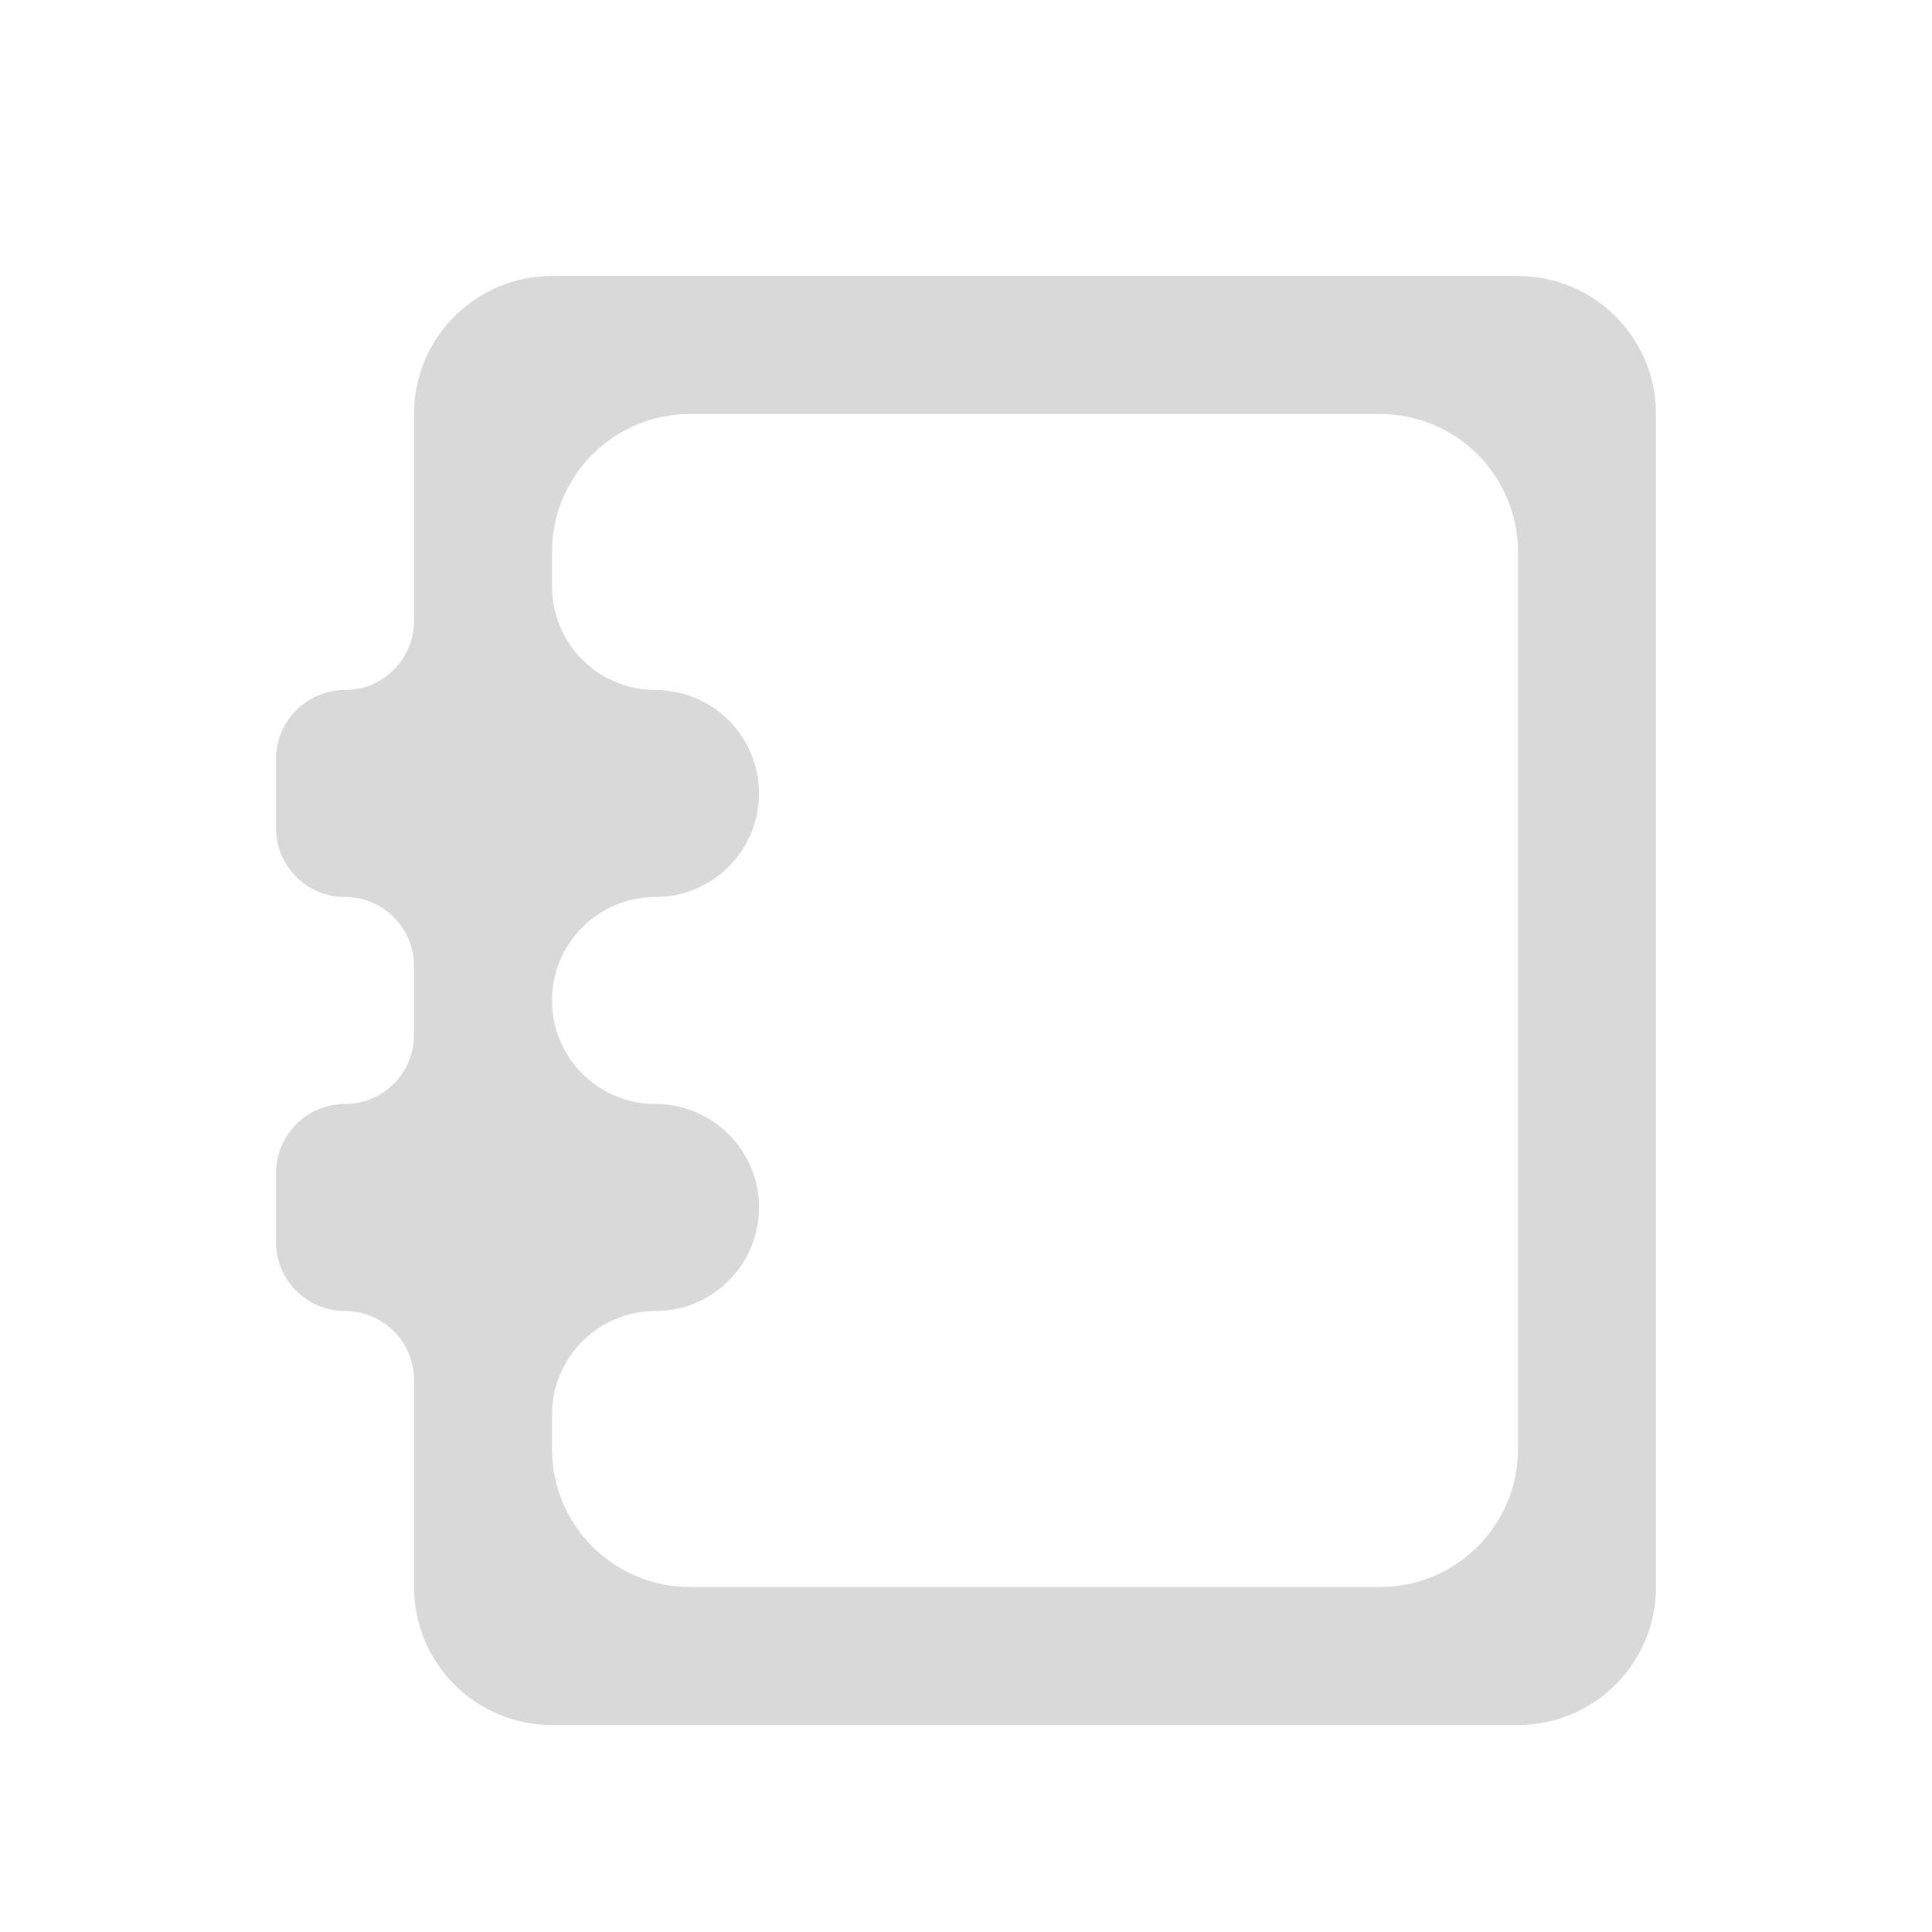 <svg width="28" height="28" viewBox="0 0 28 28" fill="none" xmlns="http://www.w3.org/2000/svg">
<path fill-rule="evenodd" clip-rule="evenodd" d="M22 8C22 6.895 21.105 6 20 6H10C8.895 6 8 6.895 8 8V8.5C8 9.328 8.672 10 9.5 10V10C10.328 10 11 10.672 11 11.5V11.5C11 12.328 10.328 13 9.5 13V13C8.672 13 8 13.672 8 14.5V14.5C8 15.328 8.672 16 9.5 16V16C10.328 16 11 16.672 11 17.5V17.5C11 18.328 10.328 19 9.5 19V19C8.672 19 8 19.672 8 20.5V21C8 22.105 8.895 23 10 23H20C21.105 23 22 22.105 22 21V8ZM5 19C5.552 19 6 19.448 6 20V23V23C6 24.105 6.895 25 8 25V25H22V25C23.105 25 24 24.105 24 23V23V6V6C24 4.895 23.105 4 22 4V4H8V4C6.895 4 6 4.895 6 6V6V9C6 9.552 5.552 10 5 10V10C4.448 10 4 10.448 4 11V12C4 12.552 4.448 13 5 13V13C5.552 13 6 13.448 6 14V15C6 15.552 5.552 16 5 16V16C4.448 16 4 16.448 4 17V18C4 18.552 4.448 19 5 19V19Z" fill="#D9D9D9"/>
</svg>
